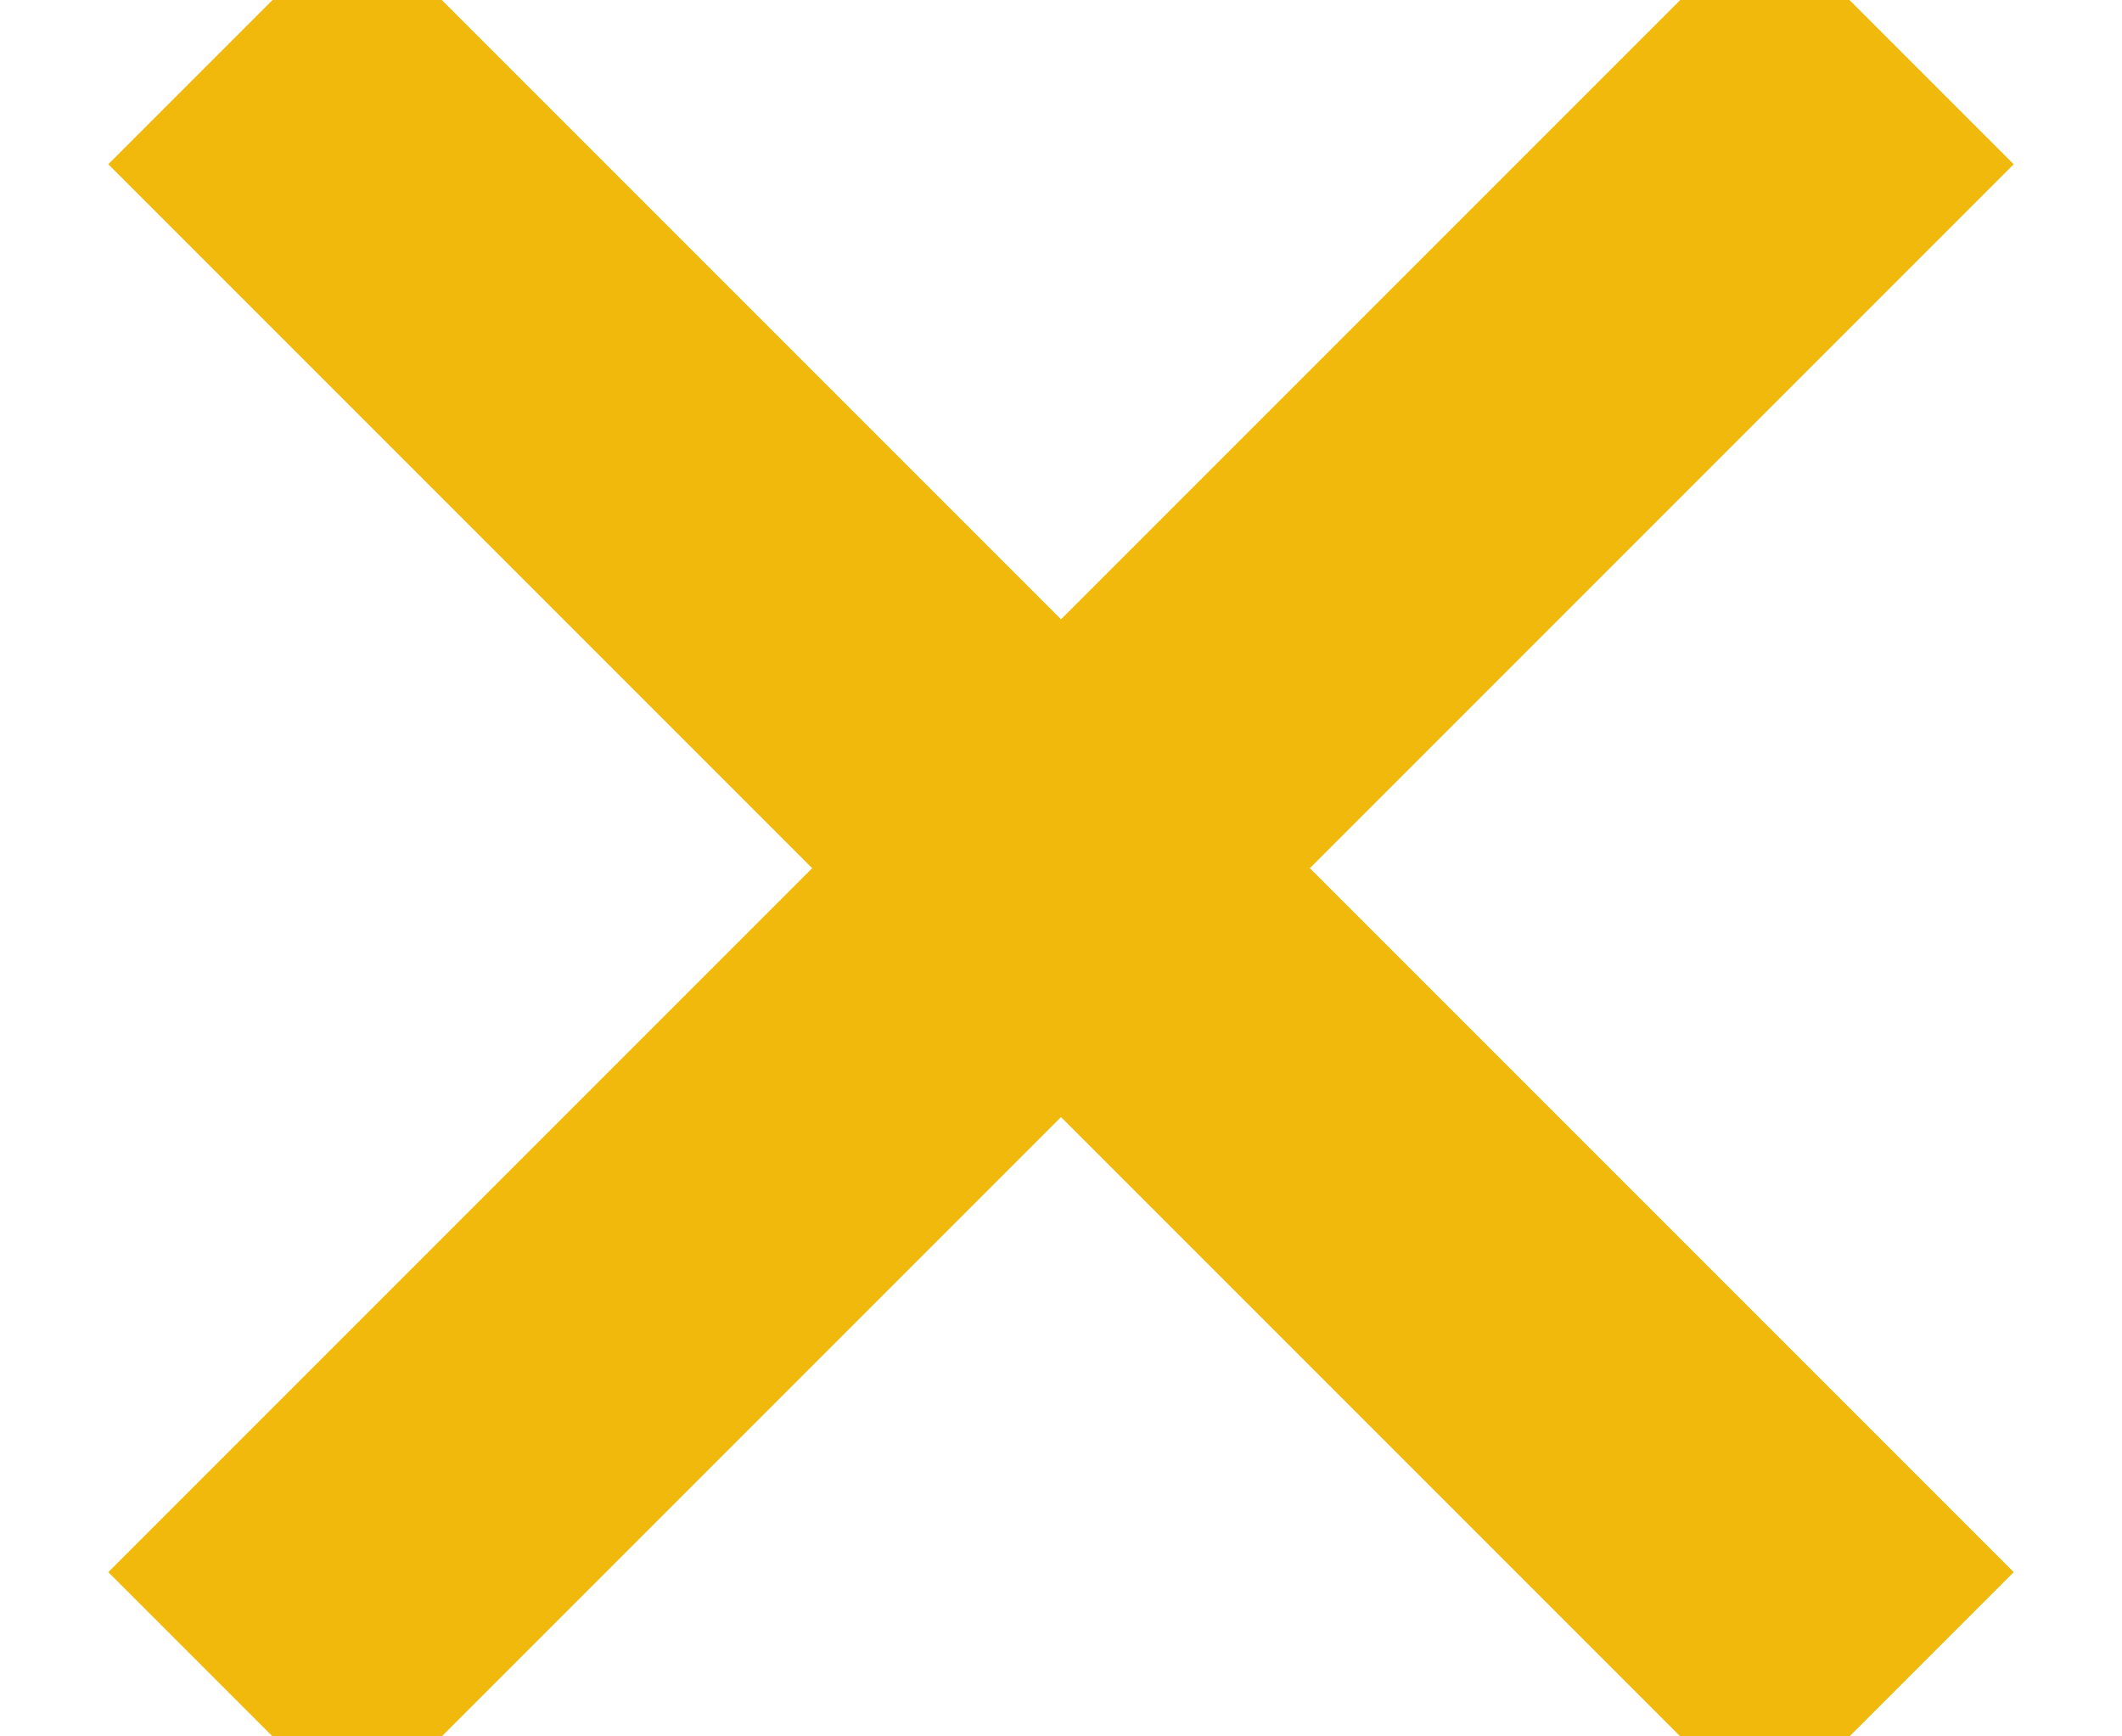 <svg version="1.1" id="Layer_1" xmlns="http://www.w3.org/2000/svg" xmlns:xlink="http://www.w3.org/1999/xlink" x="22px" y="18px" viewBox="12.6 12.6 14.8 14.8" enable-background="new 12.6 12.6 14.8 14.8" xml:space="preserve" _ngcontent-ng-c1856520124="" aria-hidden="true" style="width: 22px; height: 18px;">
<path fill="none" stroke="#F0B90B" stroke-width="3" stroke-linecap="square" d="M26,14L14,26 M14,14l12,12" _ngcontent-ng-c1856520124=""></path>
</svg>